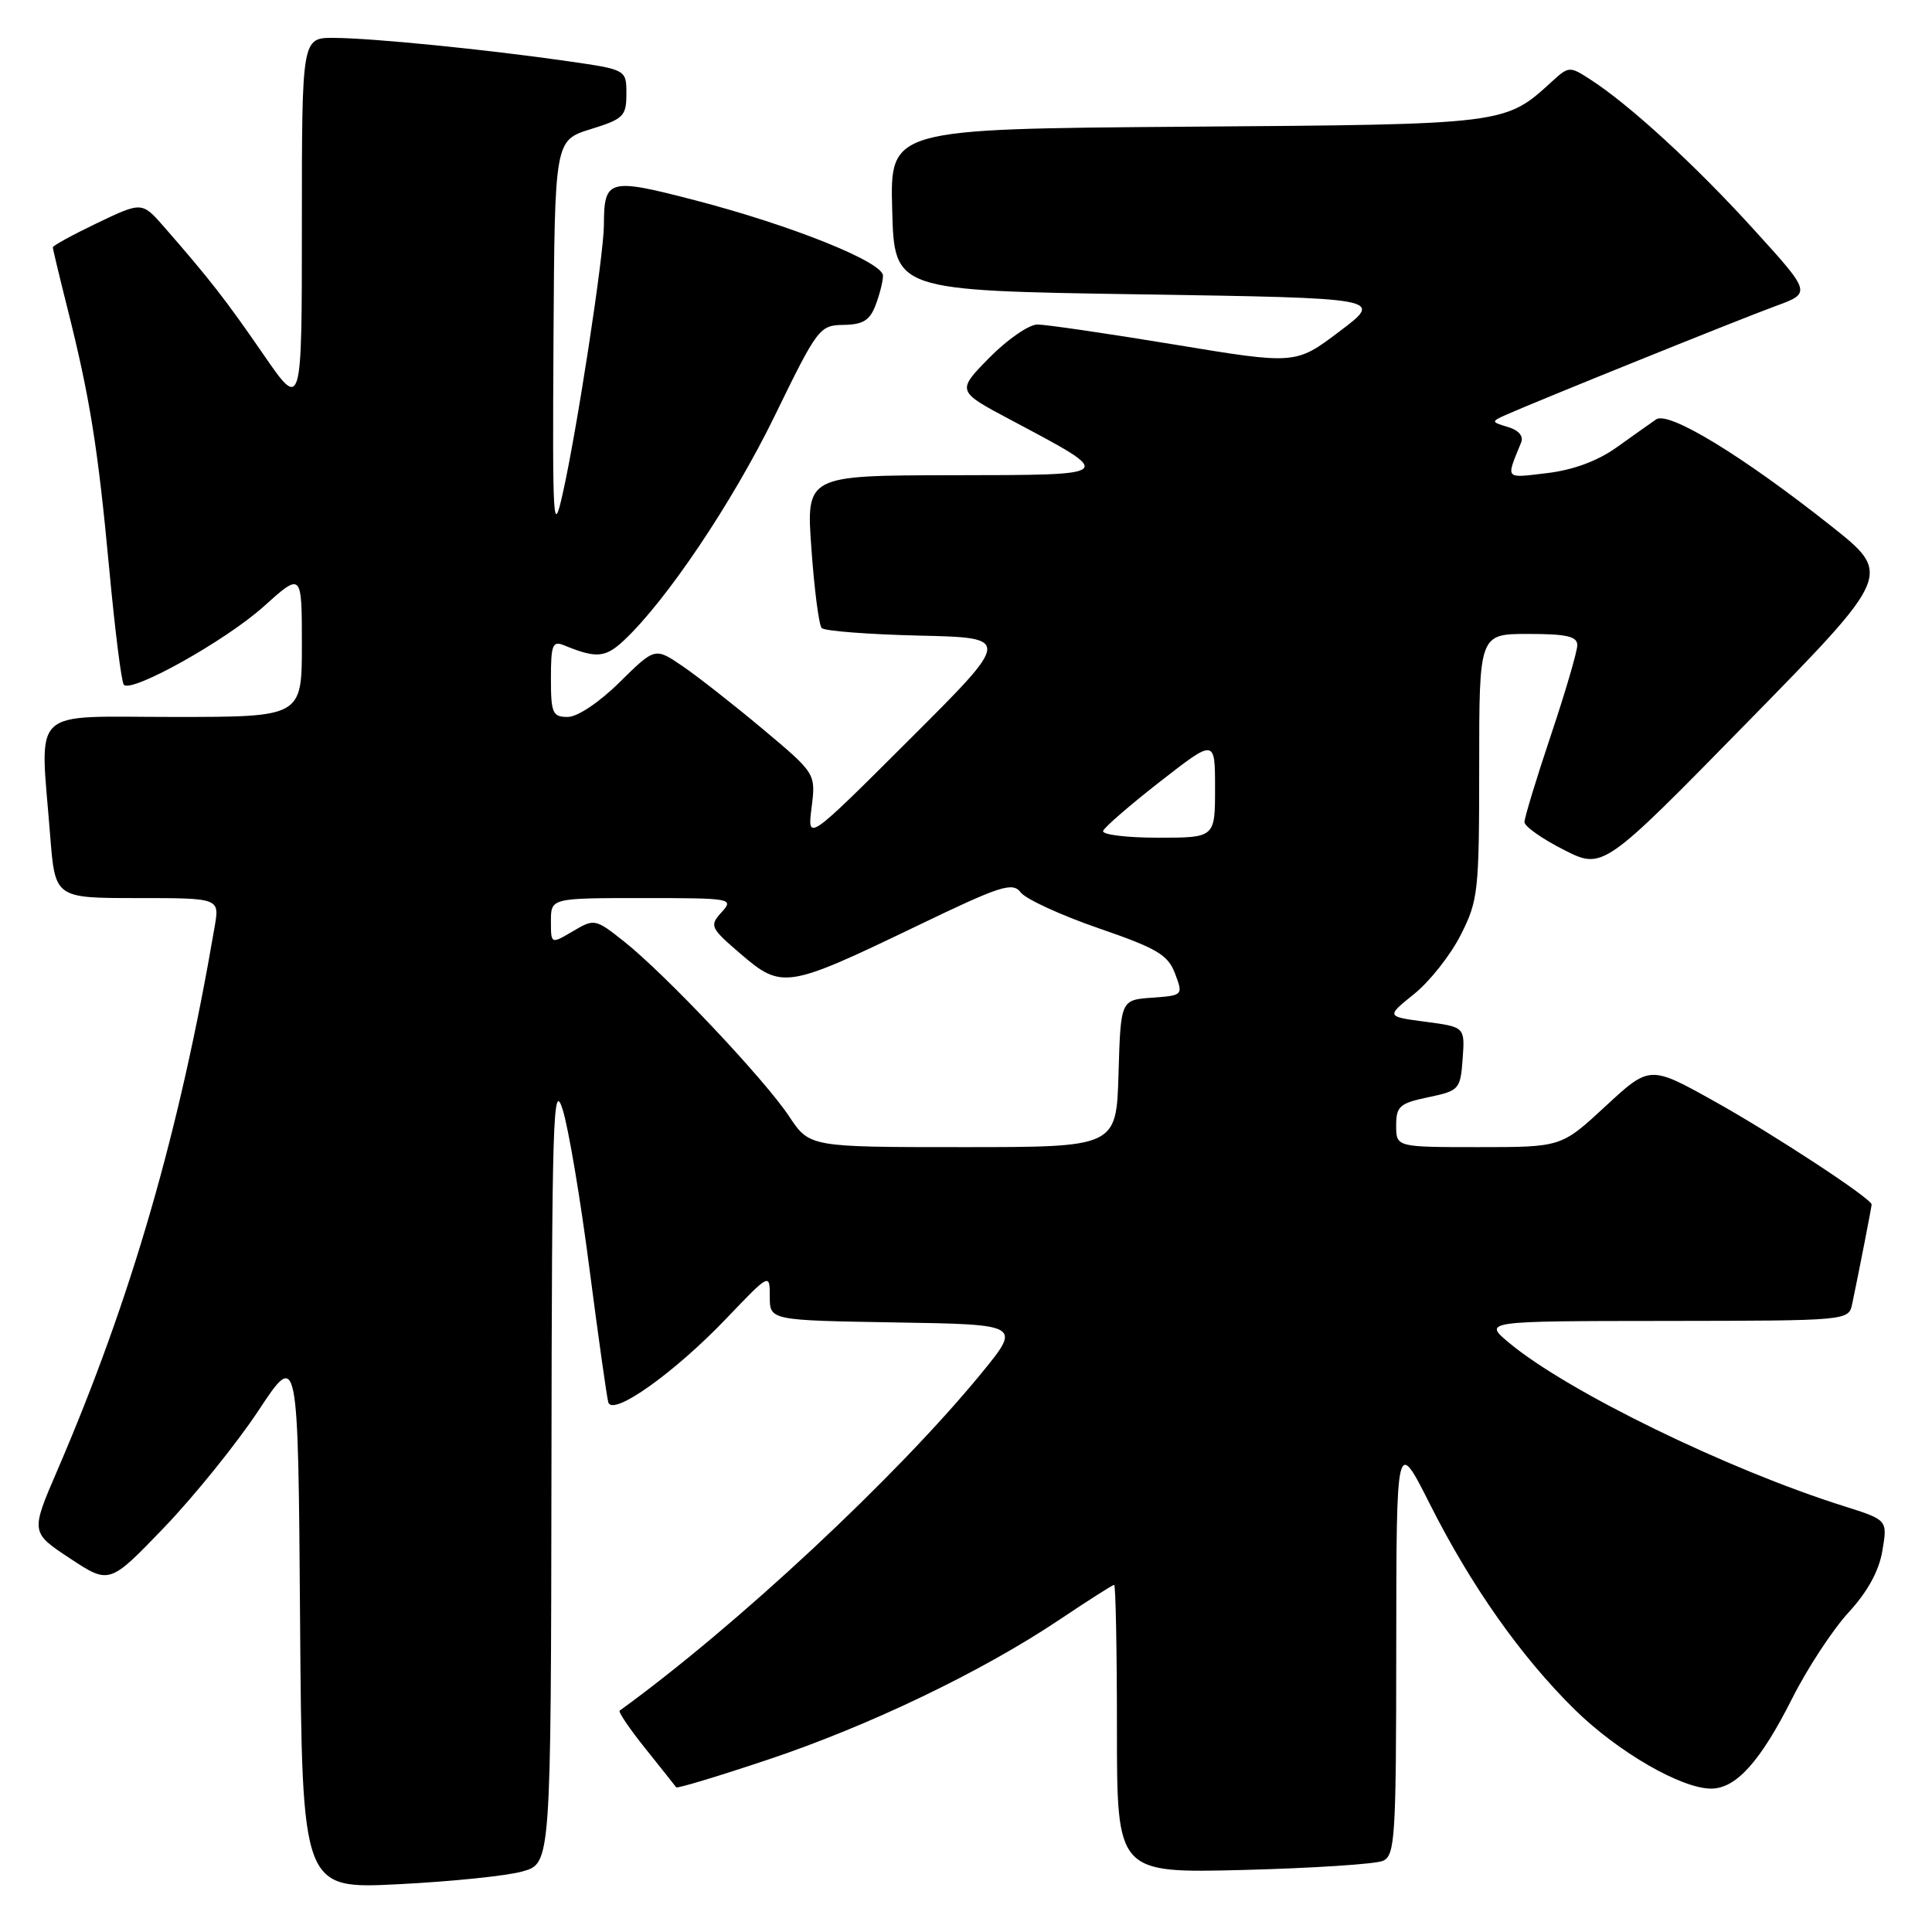 <?xml version="1.0" encoding="UTF-8" standalone="no"?>
<!DOCTYPE svg PUBLIC "-//W3C//DTD SVG 1.1//EN" "http://www.w3.org/Graphics/SVG/1.1/DTD/svg11.dtd" >
<svg xmlns="http://www.w3.org/2000/svg" xmlns:xlink="http://www.w3.org/1999/xlink" version="1.1" viewBox="0 0 256 256">
 <g >
 <path fill="currentColor"
d=" M 69.25 247.97 C 73.00 246.91 73.00 246.91 73.07 194.70 C 73.13 148.18 73.29 142.99 74.55 147.00 C 75.33 149.47 76.92 158.93 78.09 168.00 C 79.27 177.07 80.40 185.09 80.60 185.81 C 81.16 187.74 89.35 181.92 96.25 174.70 C 102.00 168.68 102.00 168.68 102.00 171.82 C 102.00 174.95 102.00 174.95 118.67 175.23 C 135.33 175.50 135.33 175.50 130.01 182.00 C 118.81 195.66 97.57 215.47 82.11 226.67 C 81.89 226.82 83.44 229.10 85.54 231.72 C 87.65 234.35 89.47 236.65 89.60 236.83 C 89.72 237.01 95.19 235.36 101.76 233.16 C 115.17 228.68 130.11 221.50 140.38 214.62 C 144.17 212.08 147.43 210.00 147.63 210.00 C 147.83 210.00 148.00 218.60 148.00 229.10 C 148.00 248.20 148.00 248.20 164.75 247.78 C 173.96 247.54 182.29 247.00 183.25 246.57 C 184.86 245.85 185.00 243.50 185.01 218.14 C 185.03 190.50 185.03 190.50 189.47 199.31 C 194.94 210.16 201.53 219.51 208.66 226.53 C 214.35 232.12 222.76 237.00 226.74 237.00 C 230.04 237.00 233.27 233.40 237.48 225.04 C 239.47 221.08 242.83 215.96 244.93 213.67 C 247.48 210.90 248.99 208.14 249.43 205.45 C 250.11 201.40 250.11 201.40 244.35 199.58 C 228.91 194.72 207.75 184.40 200.00 177.96 C 196.50 175.05 196.50 175.05 220.73 175.03 C 244.96 175.00 244.96 175.00 245.43 172.75 C 246.28 168.72 248.00 159.91 248.00 159.60 C 248.00 158.83 235.07 150.34 227.26 145.98 C 218.61 141.15 218.61 141.15 212.75 146.57 C 206.89 152.00 206.89 152.00 195.94 152.00 C 185.00 152.00 185.00 152.00 185.00 149.14 C 185.00 146.59 185.45 146.19 189.25 145.39 C 193.36 144.53 193.51 144.36 193.81 140.29 C 194.11 136.08 194.11 136.08 188.88 135.39 C 183.66 134.70 183.66 134.70 187.38 131.71 C 189.43 130.06 192.21 126.55 193.55 123.89 C 195.87 119.32 196.00 118.15 196.00 101.53 C 196.00 84.00 196.00 84.00 202.50 84.00 C 207.58 84.00 209.00 84.32 209.00 85.49 C 209.00 86.30 207.43 91.68 205.50 97.43 C 203.57 103.18 202.00 108.36 202.00 108.93 C 202.00 109.50 204.34 111.15 207.20 112.60 C 212.40 115.24 212.40 115.24 231.57 95.67 C 250.73 76.11 250.73 76.11 242.60 69.67 C 230.90 60.40 221.10 54.43 219.45 55.57 C 218.71 56.08 216.35 57.75 214.21 59.28 C 211.67 61.09 208.45 62.28 204.99 62.69 C 199.32 63.36 199.53 63.61 201.56 58.63 C 201.90 57.79 201.23 57.00 199.81 56.58 C 197.58 55.91 197.57 55.86 199.50 54.99 C 203.53 53.19 230.64 42.25 235.26 40.56 C 240.03 38.82 240.03 38.82 232.36 30.38 C 224.65 21.89 215.90 13.86 210.71 10.52 C 208.01 8.77 207.86 8.78 205.71 10.74 C 199.39 16.52 199.74 16.48 157.22 16.79 C 117.93 17.09 117.93 17.09 118.22 27.79 C 118.50 38.50 118.50 38.50 150.92 39.00 C 183.35 39.50 183.35 39.50 177.51 43.90 C 171.68 48.31 171.68 48.31 155.59 45.65 C 146.74 44.19 138.58 43.00 137.46 43.00 C 136.34 43.00 133.47 44.99 131.08 47.41 C 126.75 51.83 126.75 51.83 133.97 55.66 C 147.97 63.11 148.16 62.93 126.16 62.97 C 106.81 63.00 106.81 63.00 107.52 72.75 C 107.90 78.11 108.51 82.82 108.88 83.22 C 109.24 83.61 115.05 84.06 121.78 84.22 C 134.03 84.50 134.03 84.50 120.50 98.00 C 106.97 111.50 106.97 111.50 107.54 107.00 C 108.10 102.50 108.10 102.50 101.08 96.61 C 97.22 93.38 92.43 89.62 90.43 88.26 C 86.79 85.78 86.79 85.78 82.11 90.39 C 79.39 93.08 76.51 95.00 75.22 95.00 C 73.22 95.00 73.00 94.50 73.00 89.89 C 73.00 85.42 73.22 84.88 74.75 85.51 C 79.01 87.26 80.20 87.16 82.65 84.88 C 88.28 79.62 97.05 66.58 102.62 55.17 C 108.33 43.45 108.59 43.10 111.77 43.05 C 114.35 43.01 115.26 42.45 116.02 40.43 C 116.56 39.02 117.00 37.27 117.00 36.53 C 117.00 34.72 104.86 29.85 92.11 26.54 C 80.61 23.55 80.04 23.70 80.02 29.83 C 80.00 33.88 76.42 57.23 74.54 65.50 C 73.30 71.02 73.20 69.40 73.34 45.05 C 73.50 18.60 73.50 18.60 78.25 17.12 C 82.62 15.77 83.00 15.39 83.00 12.44 C 83.00 9.23 83.00 9.23 75.25 8.11 C 64.32 6.54 49.26 5.04 44.25 5.02 C 40.00 5.00 40.00 5.00 40.00 29.68 C 40.00 54.36 40.00 54.36 34.90 46.96 C 29.92 39.73 27.81 37.02 21.78 30.11 C 18.82 26.72 18.82 26.72 12.91 29.54 C 9.66 31.10 7.00 32.55 7.00 32.77 C 7.00 32.99 7.87 36.62 8.93 40.83 C 11.91 52.67 12.97 59.27 14.47 75.34 C 15.23 83.51 16.10 90.44 16.41 90.74 C 17.49 91.83 29.92 84.87 34.91 80.39 C 40.00 75.81 40.00 75.81 40.00 85.41 C 40.00 95.00 40.00 95.00 23.00 95.00 C 3.65 95.00 5.30 93.40 6.65 110.75 C 7.30 119.00 7.30 119.00 18.19 119.00 C 29.09 119.00 29.09 119.00 28.45 122.75 C 23.80 149.95 17.44 171.96 7.62 194.78 C 4.05 203.05 4.05 203.05 9.28 206.50 C 14.50 209.94 14.50 209.94 21.74 202.41 C 25.72 198.26 31.35 191.29 34.24 186.92 C 39.50 178.96 39.50 178.96 39.76 214.63 C 40.03 250.31 40.03 250.31 52.76 249.67 C 59.77 249.32 67.19 248.56 69.25 247.97 Z  M 104.56 147.92 C 101.34 143.05 88.15 129.08 82.69 124.75 C 78.87 121.73 78.77 121.71 75.90 123.40 C 73.00 125.11 73.00 125.11 73.00 122.06 C 73.00 119.00 73.00 119.00 85.15 119.00 C 96.99 119.00 97.27 119.05 95.61 120.88 C 93.98 122.68 94.10 122.93 98.20 126.45 C 103.59 131.07 104.31 130.96 121.25 122.81 C 132.66 117.31 134.16 116.83 135.26 118.26 C 135.94 119.14 140.57 121.27 145.55 122.99 C 153.34 125.67 154.76 126.52 155.70 129.00 C 156.78 131.88 156.77 131.90 152.64 132.20 C 148.50 132.50 148.50 132.50 148.21 142.25 C 147.93 152.00 147.93 152.00 127.60 152.00 C 107.27 152.00 107.27 152.00 104.56 147.92 Z  M 146.17 110.10 C 146.35 109.60 149.76 106.65 153.75 103.54 C 161.00 97.89 161.00 97.89 161.00 104.44 C 161.00 111.00 161.00 111.00 153.42 111.00 C 149.25 111.00 145.98 110.59 146.17 110.10 Z "/>
</g>
</svg>